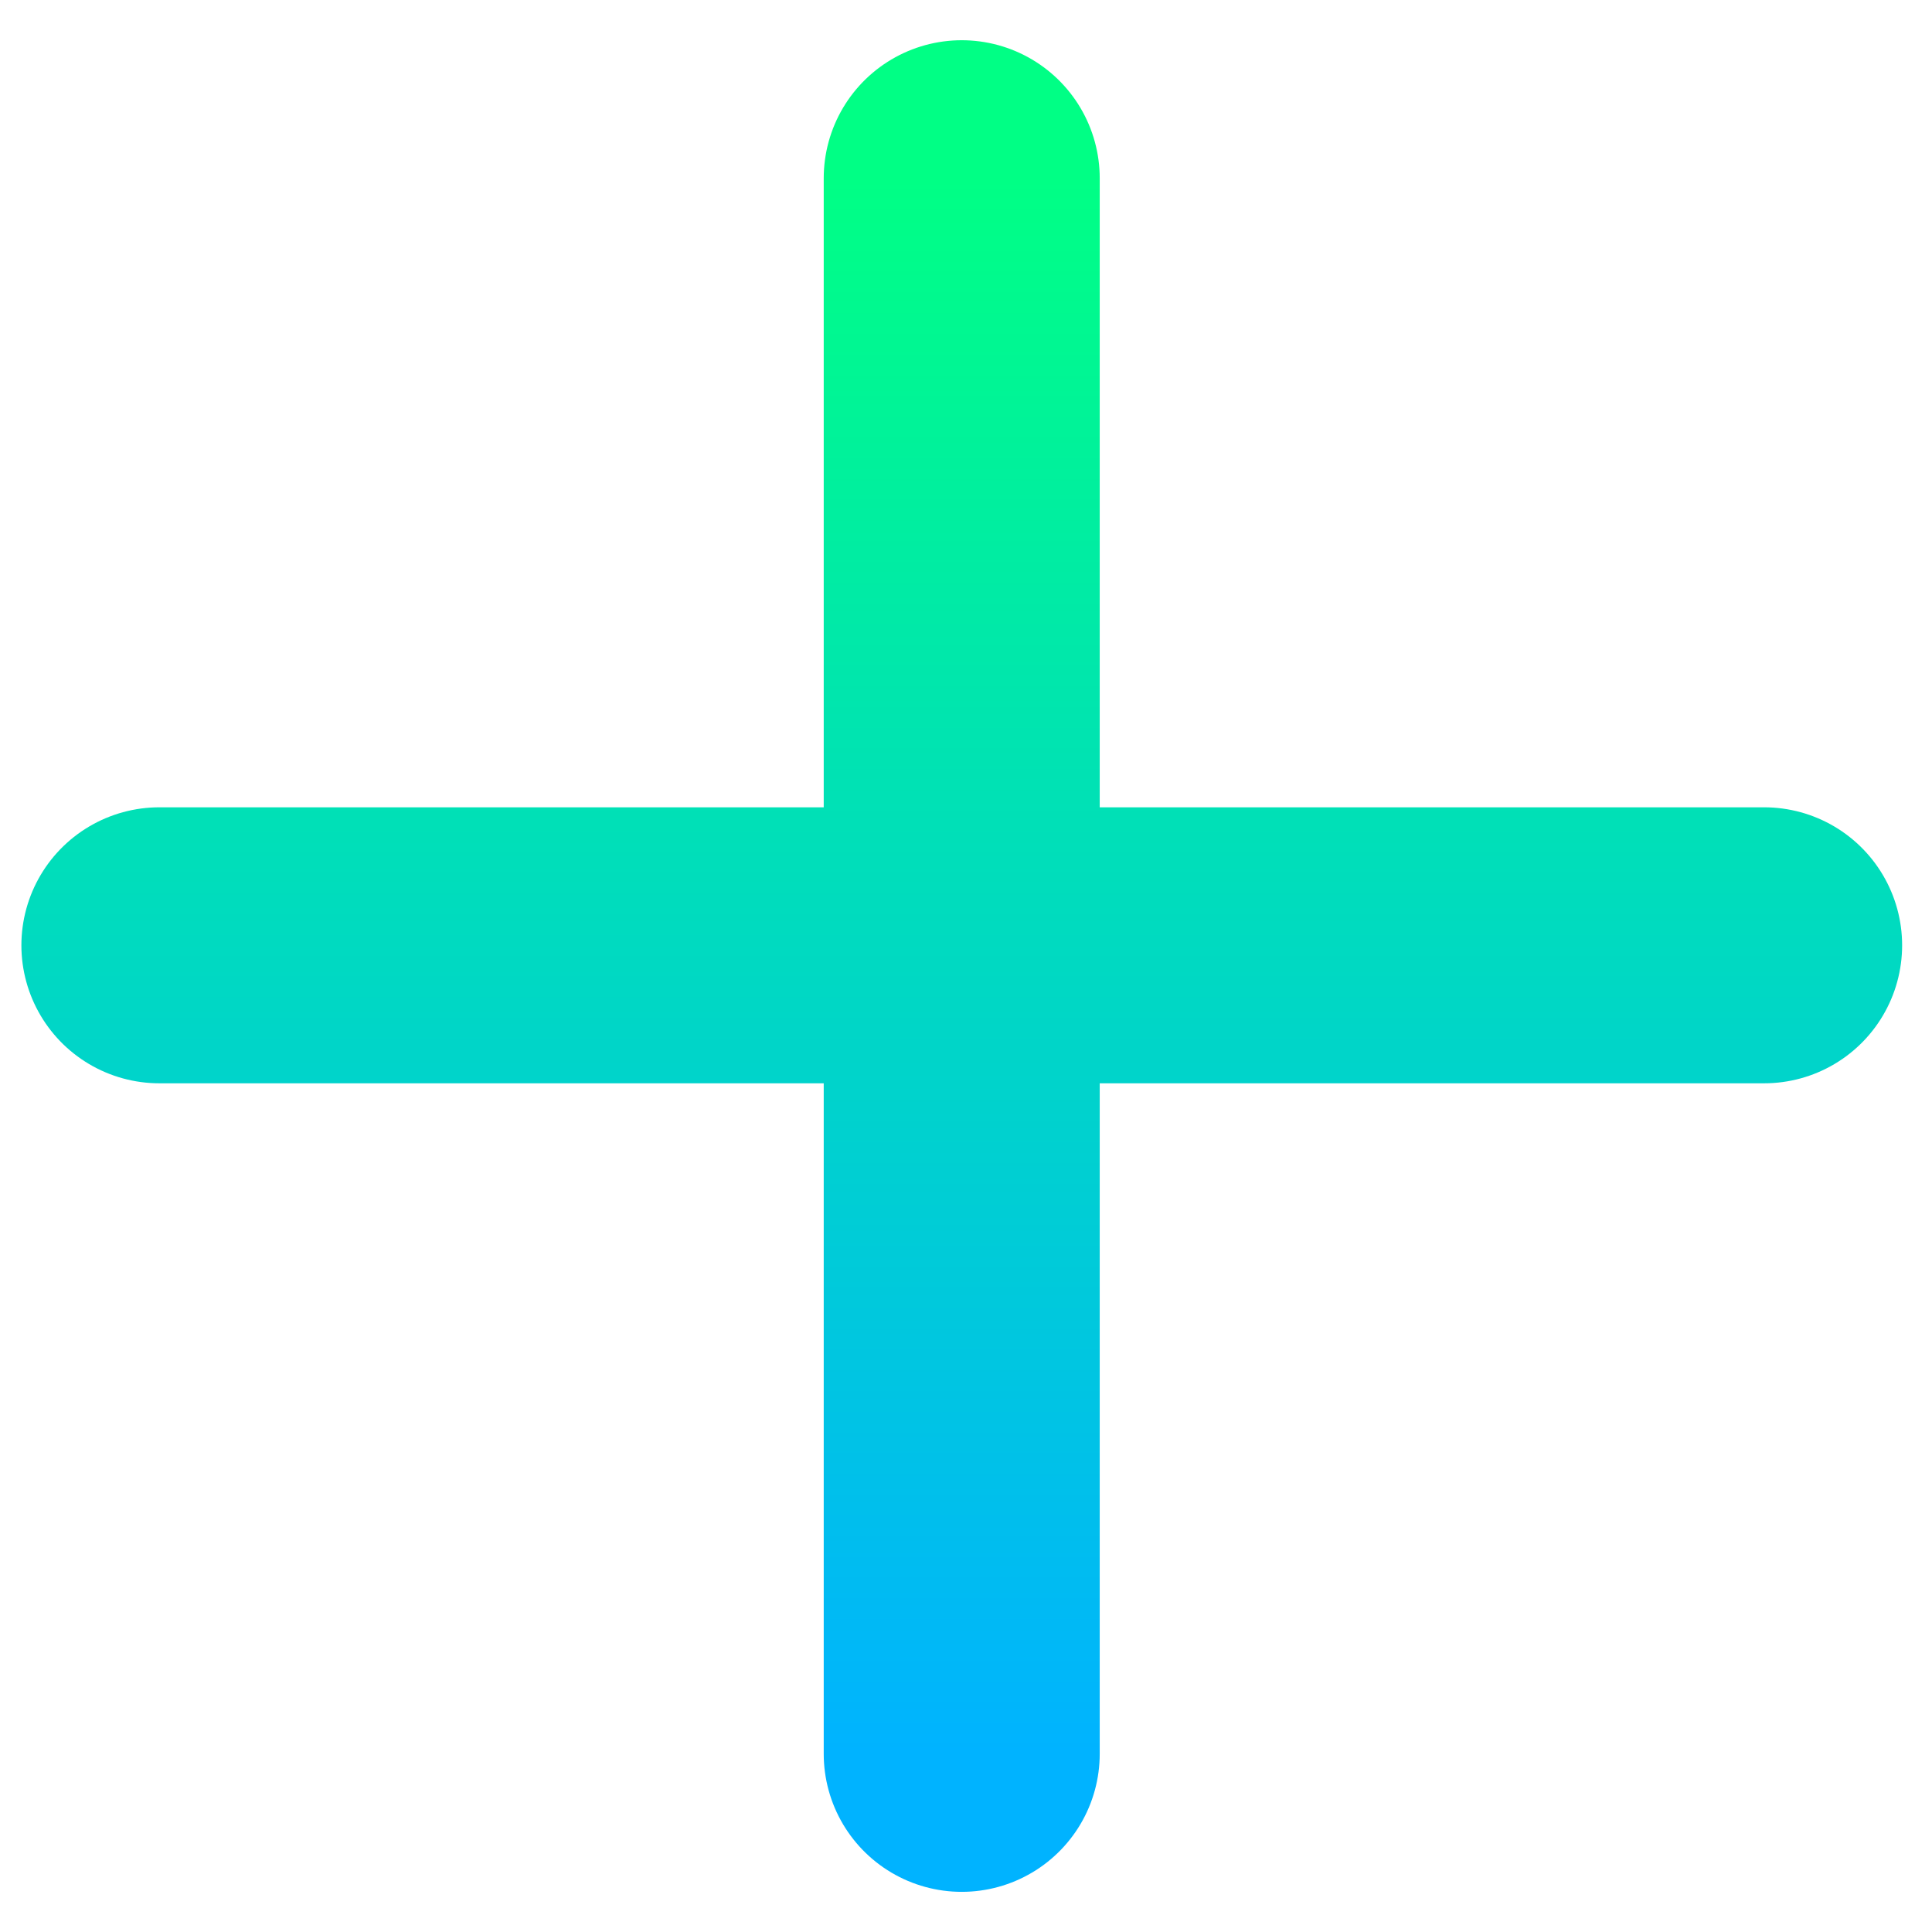 <svg width="28" height="28" viewBox="0 0 28 28" fill="none" xmlns="http://www.w3.org/2000/svg">
<path d="M2.31 13.7H13.938M25.567 13.7H13.938M13.938 13.7V2.583M13.938 13.7V25.418" stroke="url(#paint0_linear_81_45)" stroke-width="4" stroke-linecap="round" stroke-linejoin="round"/>
<defs>
<linearGradient id="paint0_linear_81_45" x1="13.938" y1="2.583" x2="13.938" y2="25.418" gradientUnits="userSpaceOnUse">
<stop stop-color="#00ff85"/>
<stop offset="1" stop-color="#00b3ff"/>
</linearGradient>
</defs>
</svg>
